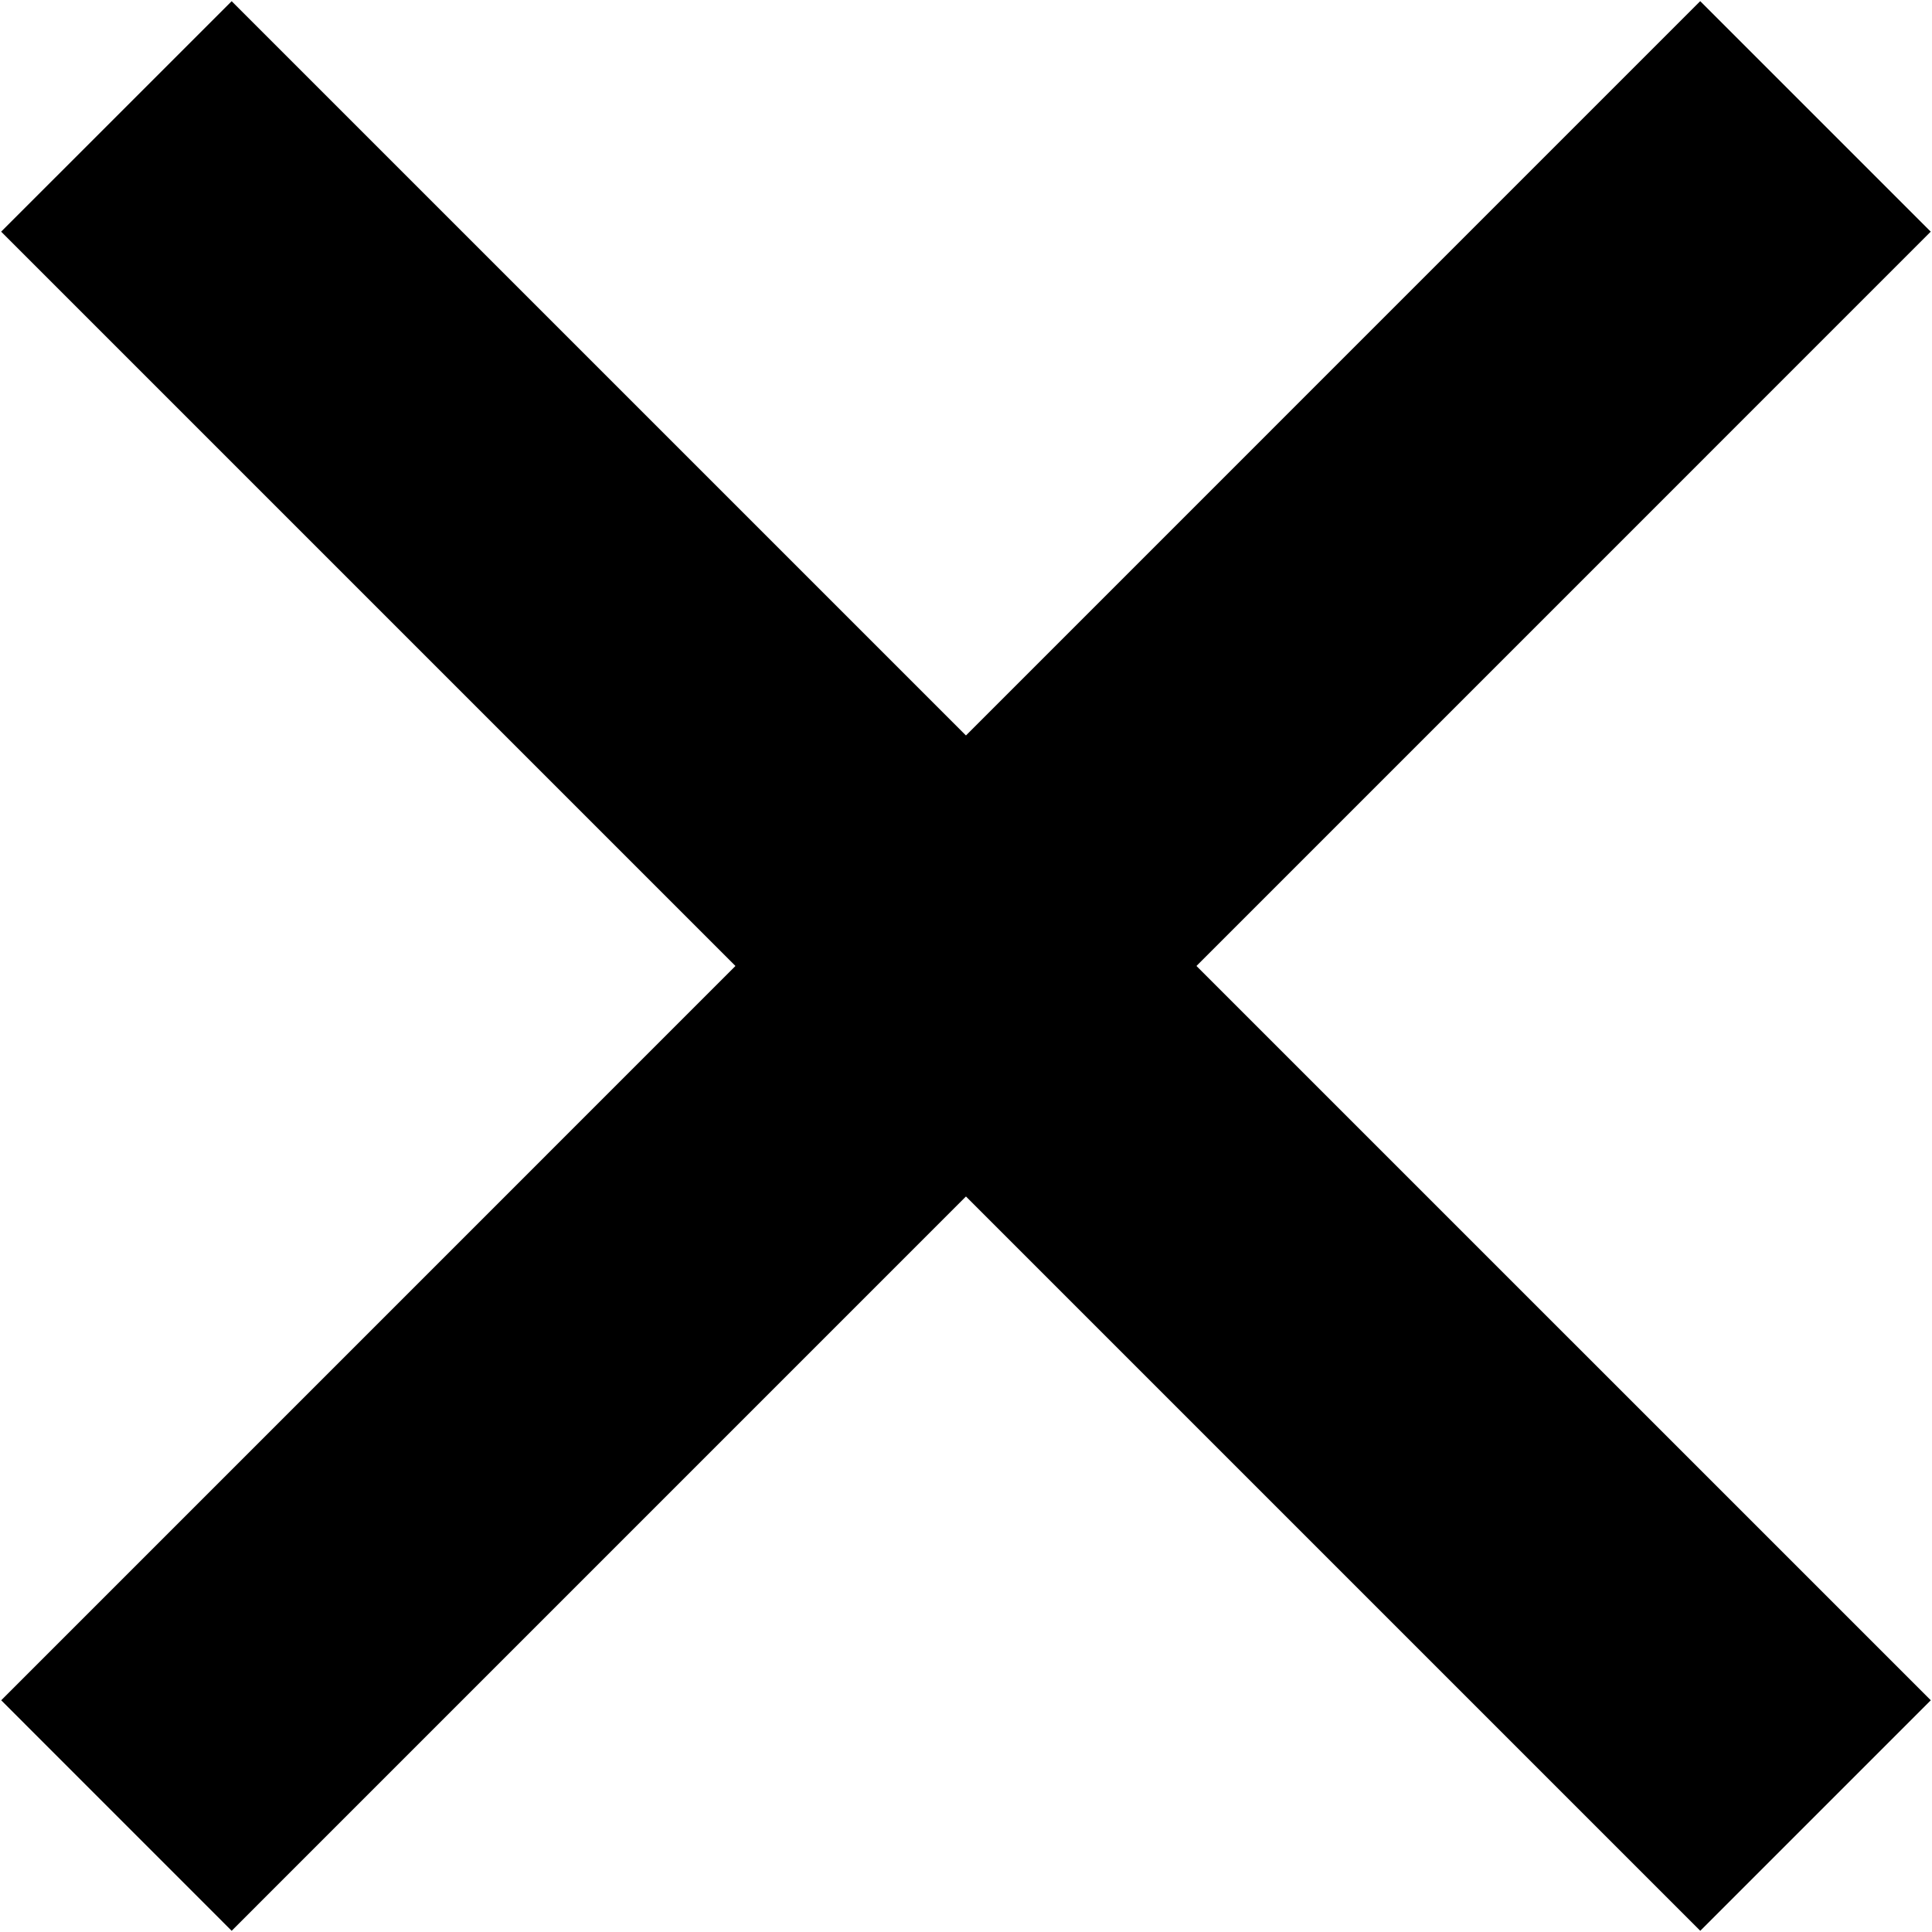 <svg xmlns="http://www.w3.org/2000/svg" xml:space="preserve" style="enable-background:new 0 0 32 32" viewBox="0 0 32 32"><path d="M.019 3.837 3.837.02 31.98 28.162l-3.818 3.818z"/><path d="M.02 28.162 28.161.019l3.818 3.818L3.837 31.98z"/></svg>